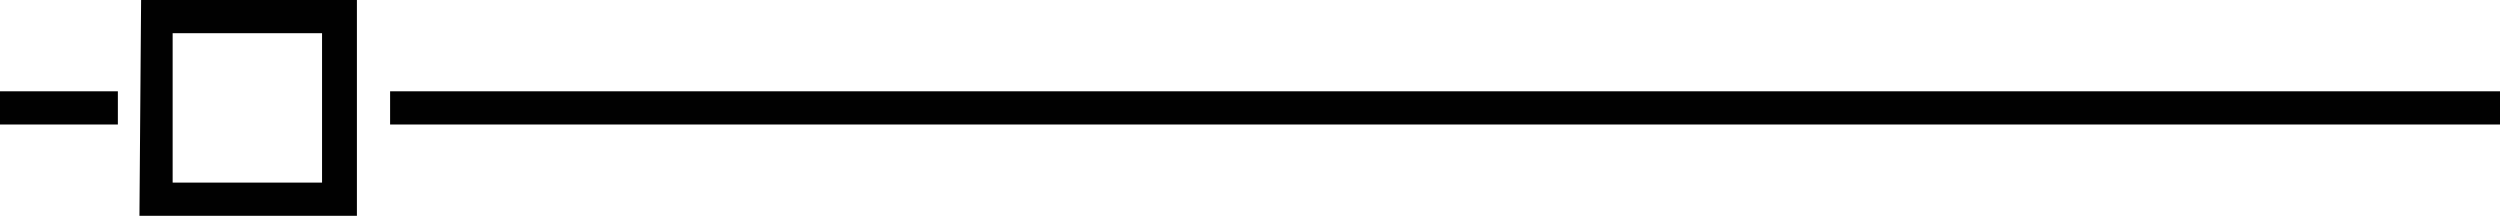 <?xml version="1.0" encoding="utf-8"?>
<!-- Generator: Adobe Illustrator 21.1.0, SVG Export Plug-In . SVG Version: 6.00 Build 0)  -->
<svg version="1.1" id="Layer_1" xmlns="http://www.w3.org/2000/svg" xmlns:xlink="http://www.w3.org/1999/xlink" x="0px" y="0px"
	 viewBox="0 0 150.6 13" style="enable-background:new 0 0 150.6 13;" xml:space="preserve">
<style type="text/css">
	.st0{fill:#010101;}
</style>
<g>
	<polyline class="st0" points="23.5,7.5 150.6,7.5 150.6,5.5 23.5,5.5 	"/>
	<polyline class="st0" points="0,7.5 7.1,7.5 7.1,5.5 0,5.5 	"/>
	<path class="st0" d="M10.4,11V2h9v9H10.4 M8.4,13h13.1V0h-13L8.4,13L8.4,13z"/>
</g>
</svg>
